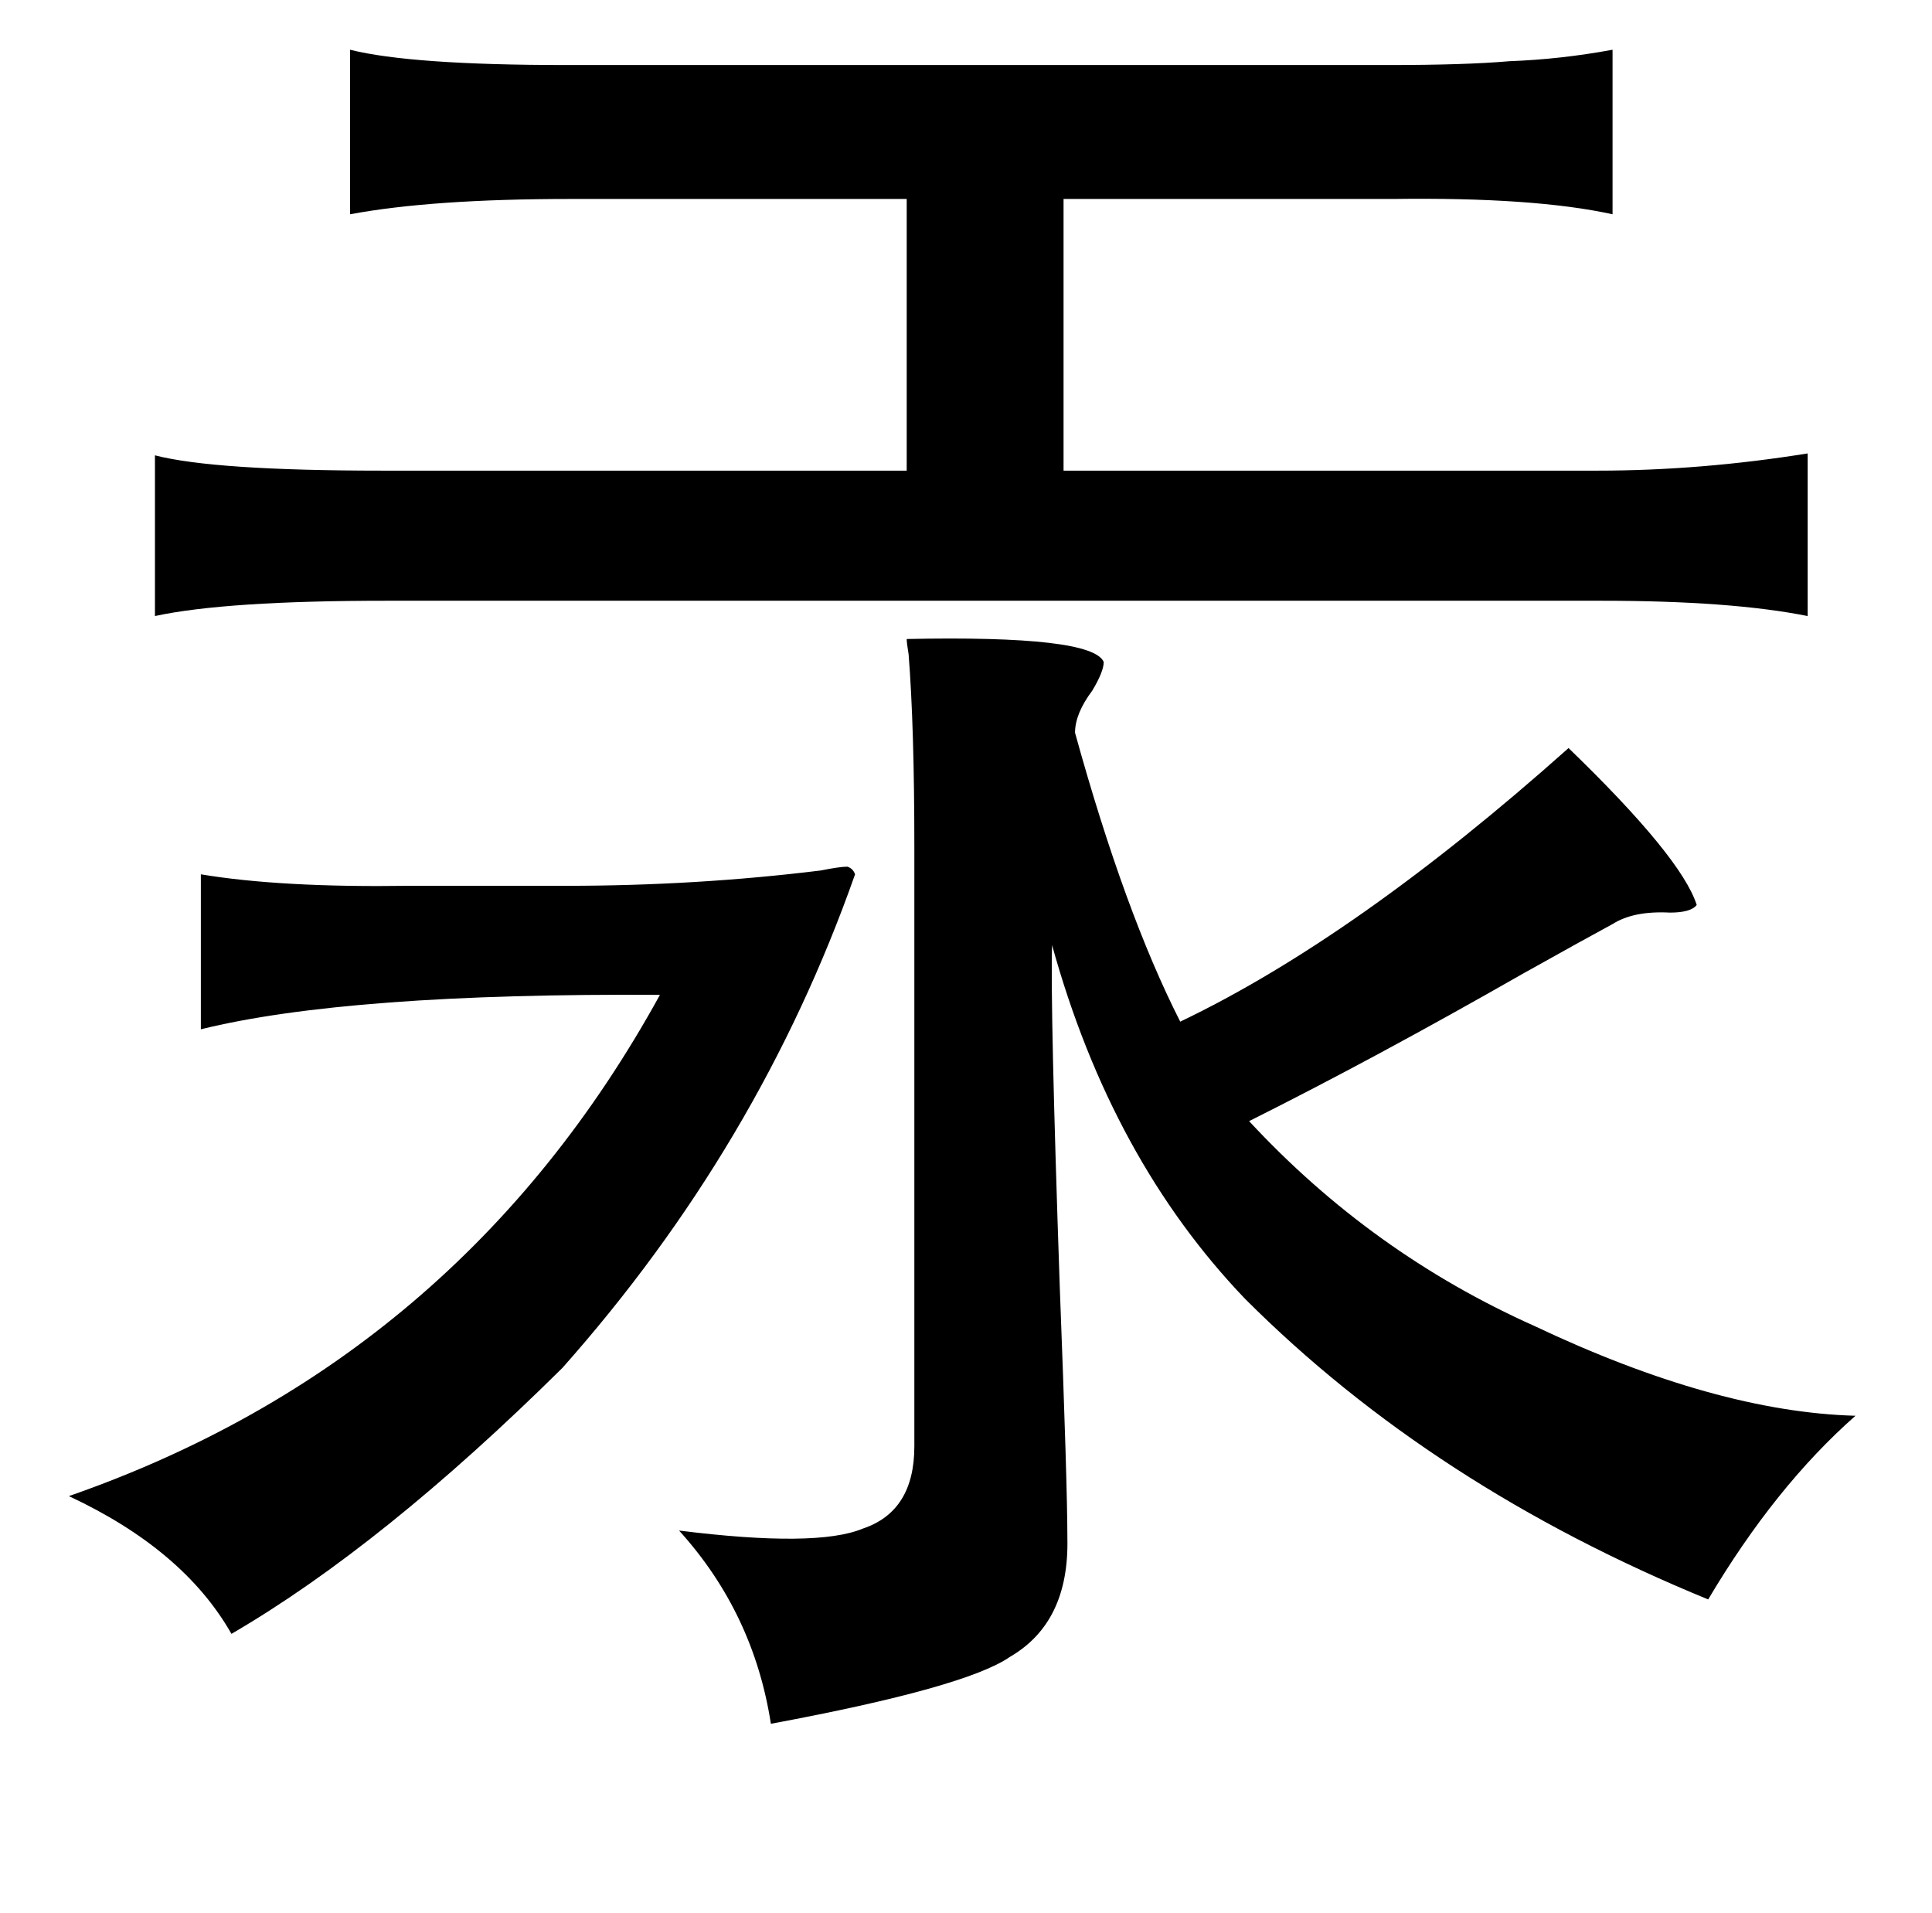<?xml version="1.0" standalone="no"?>
<!DOCTYPE svg PUBLIC "-//W3C//DTD SVG 1.1//EN" "http://www.w3.org/Graphics/SVG/1.1/DTD/svg11.dtd" >
<svg xmlns="http://www.w3.org/2000/svg" xmlns:xlink="http://www.w3.org/1999/xlink" version="1.1" viewBox="-10 0 1010 1000">
   <path fill="currentColor"
d="M173 26q32 8 113 8h430q40 0 63 -2q27 -1 54 -6v86q-41 -9 -115 -8h-172v142h279q54 0 110 -9v85q-40 -8 -108 -8h-635q-84 0 -121 8v-84q31 8 119 8h274v-142h-176q-72 0 -115 8v-86zM464 334q97 -2 103 12q0 5 -6 15q-9 12 -9 22q26 94 55 151q92 -44 203 -143
q59 57 67 82q-3 4 -14 4q-19 -1 -30 6q-13 7 -47 26q-77 44 -143 77q64 69 149 107q95 45 168 47q-42 37 -77 96q-144 -59 -242 -157q-70 -73 -101 -185q-1 32 4 178q4 104 4 132q1 44 -30 62q-23 16 -125 35q-9 -58 -48 -101q72 9 96 -1q27 -9 27 -43v-313q0 -63 -3 -101
q-1 -6 -1 -8zM437 457q-50 142 -153 258q-94 93 -173 139q-25 -44 -85 -72q204 -71 309 -262q-163 -1 -240 18v-81q42 7 109 6h82q68 0 133 -8q10 -2 14 -2q3 1 4 4z" />
</svg>
